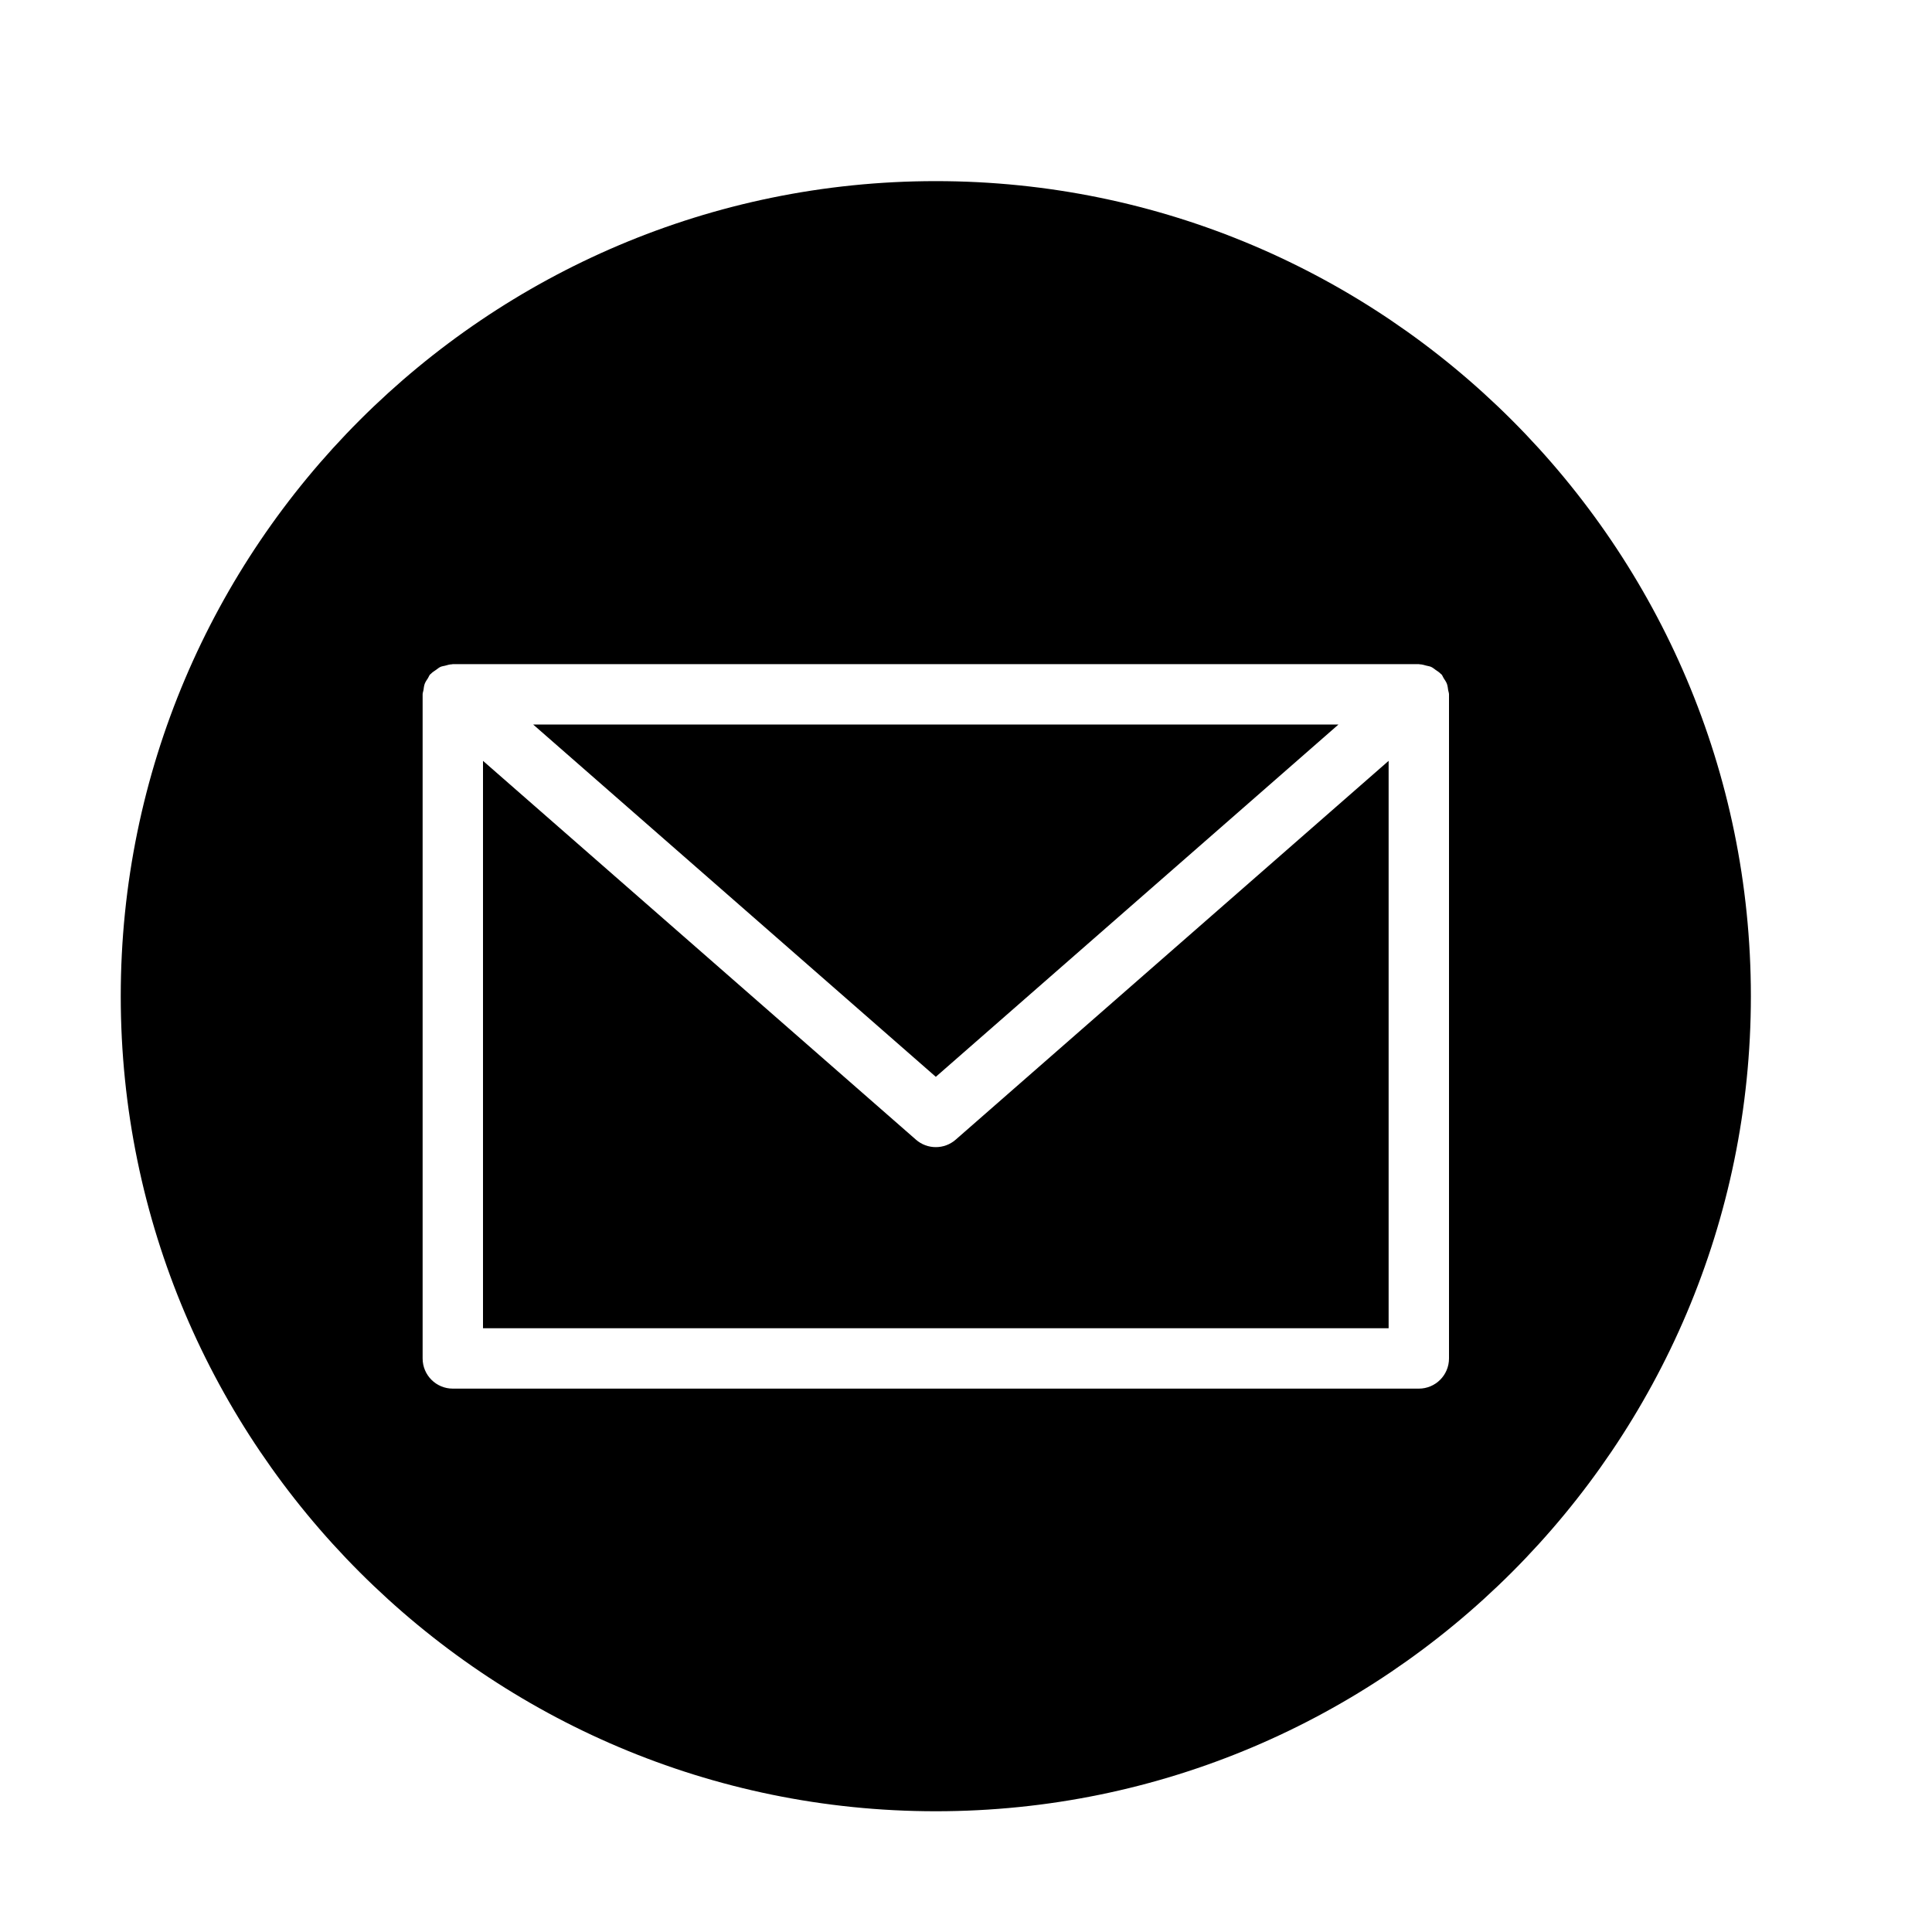<svg height="64" viewBox="0 0 64 64" width="64" xmlns="http://www.w3.org/2000/svg"><g fill-rule="evenodd"><path d="m44.339 24h-26.678l13.339 11.671z"/><path d="m31.658 37.753c-.188.165-.423.247-.658.247-.236 0-.47-.082-.658-.247l-14.342-12.549v18.796h30v-18.796z"/><path d="m48 45c0 .553-.447 1-1 1h-32c-.553 0-1-.447-1-1v-22c0-.05.021-.092.028-.14.01-.071.017-.141.042-.21.026-.068.067-.125.107-.185.025-.04.038-.086.07-.123.008-.009.019-.012.026-.02.049-.053.111-.09.17-.131.05-.034.094-.075.147-.099.049-.022.102-.027.154-.04.075-.021.149-.044.226-.046.01 0 .019-.006.03-.006h32c.011 0 .02.006.03.006.076.002.149.025.223.045.053.014.108.019.157.042.053.023.095.063.144.096.06.041.123.079.173.133.007.008.018.011.026.02.032.037.044.083.07.123.039.06.081.117.107.185.025.069.032.139.042.21.007.048.028.09.028.14zm-17-39c-14.888 0-27 12.112-27 27s12.112 27 27 27 27-12.112 27-27-12.112-27-27-27z"/></g></svg>